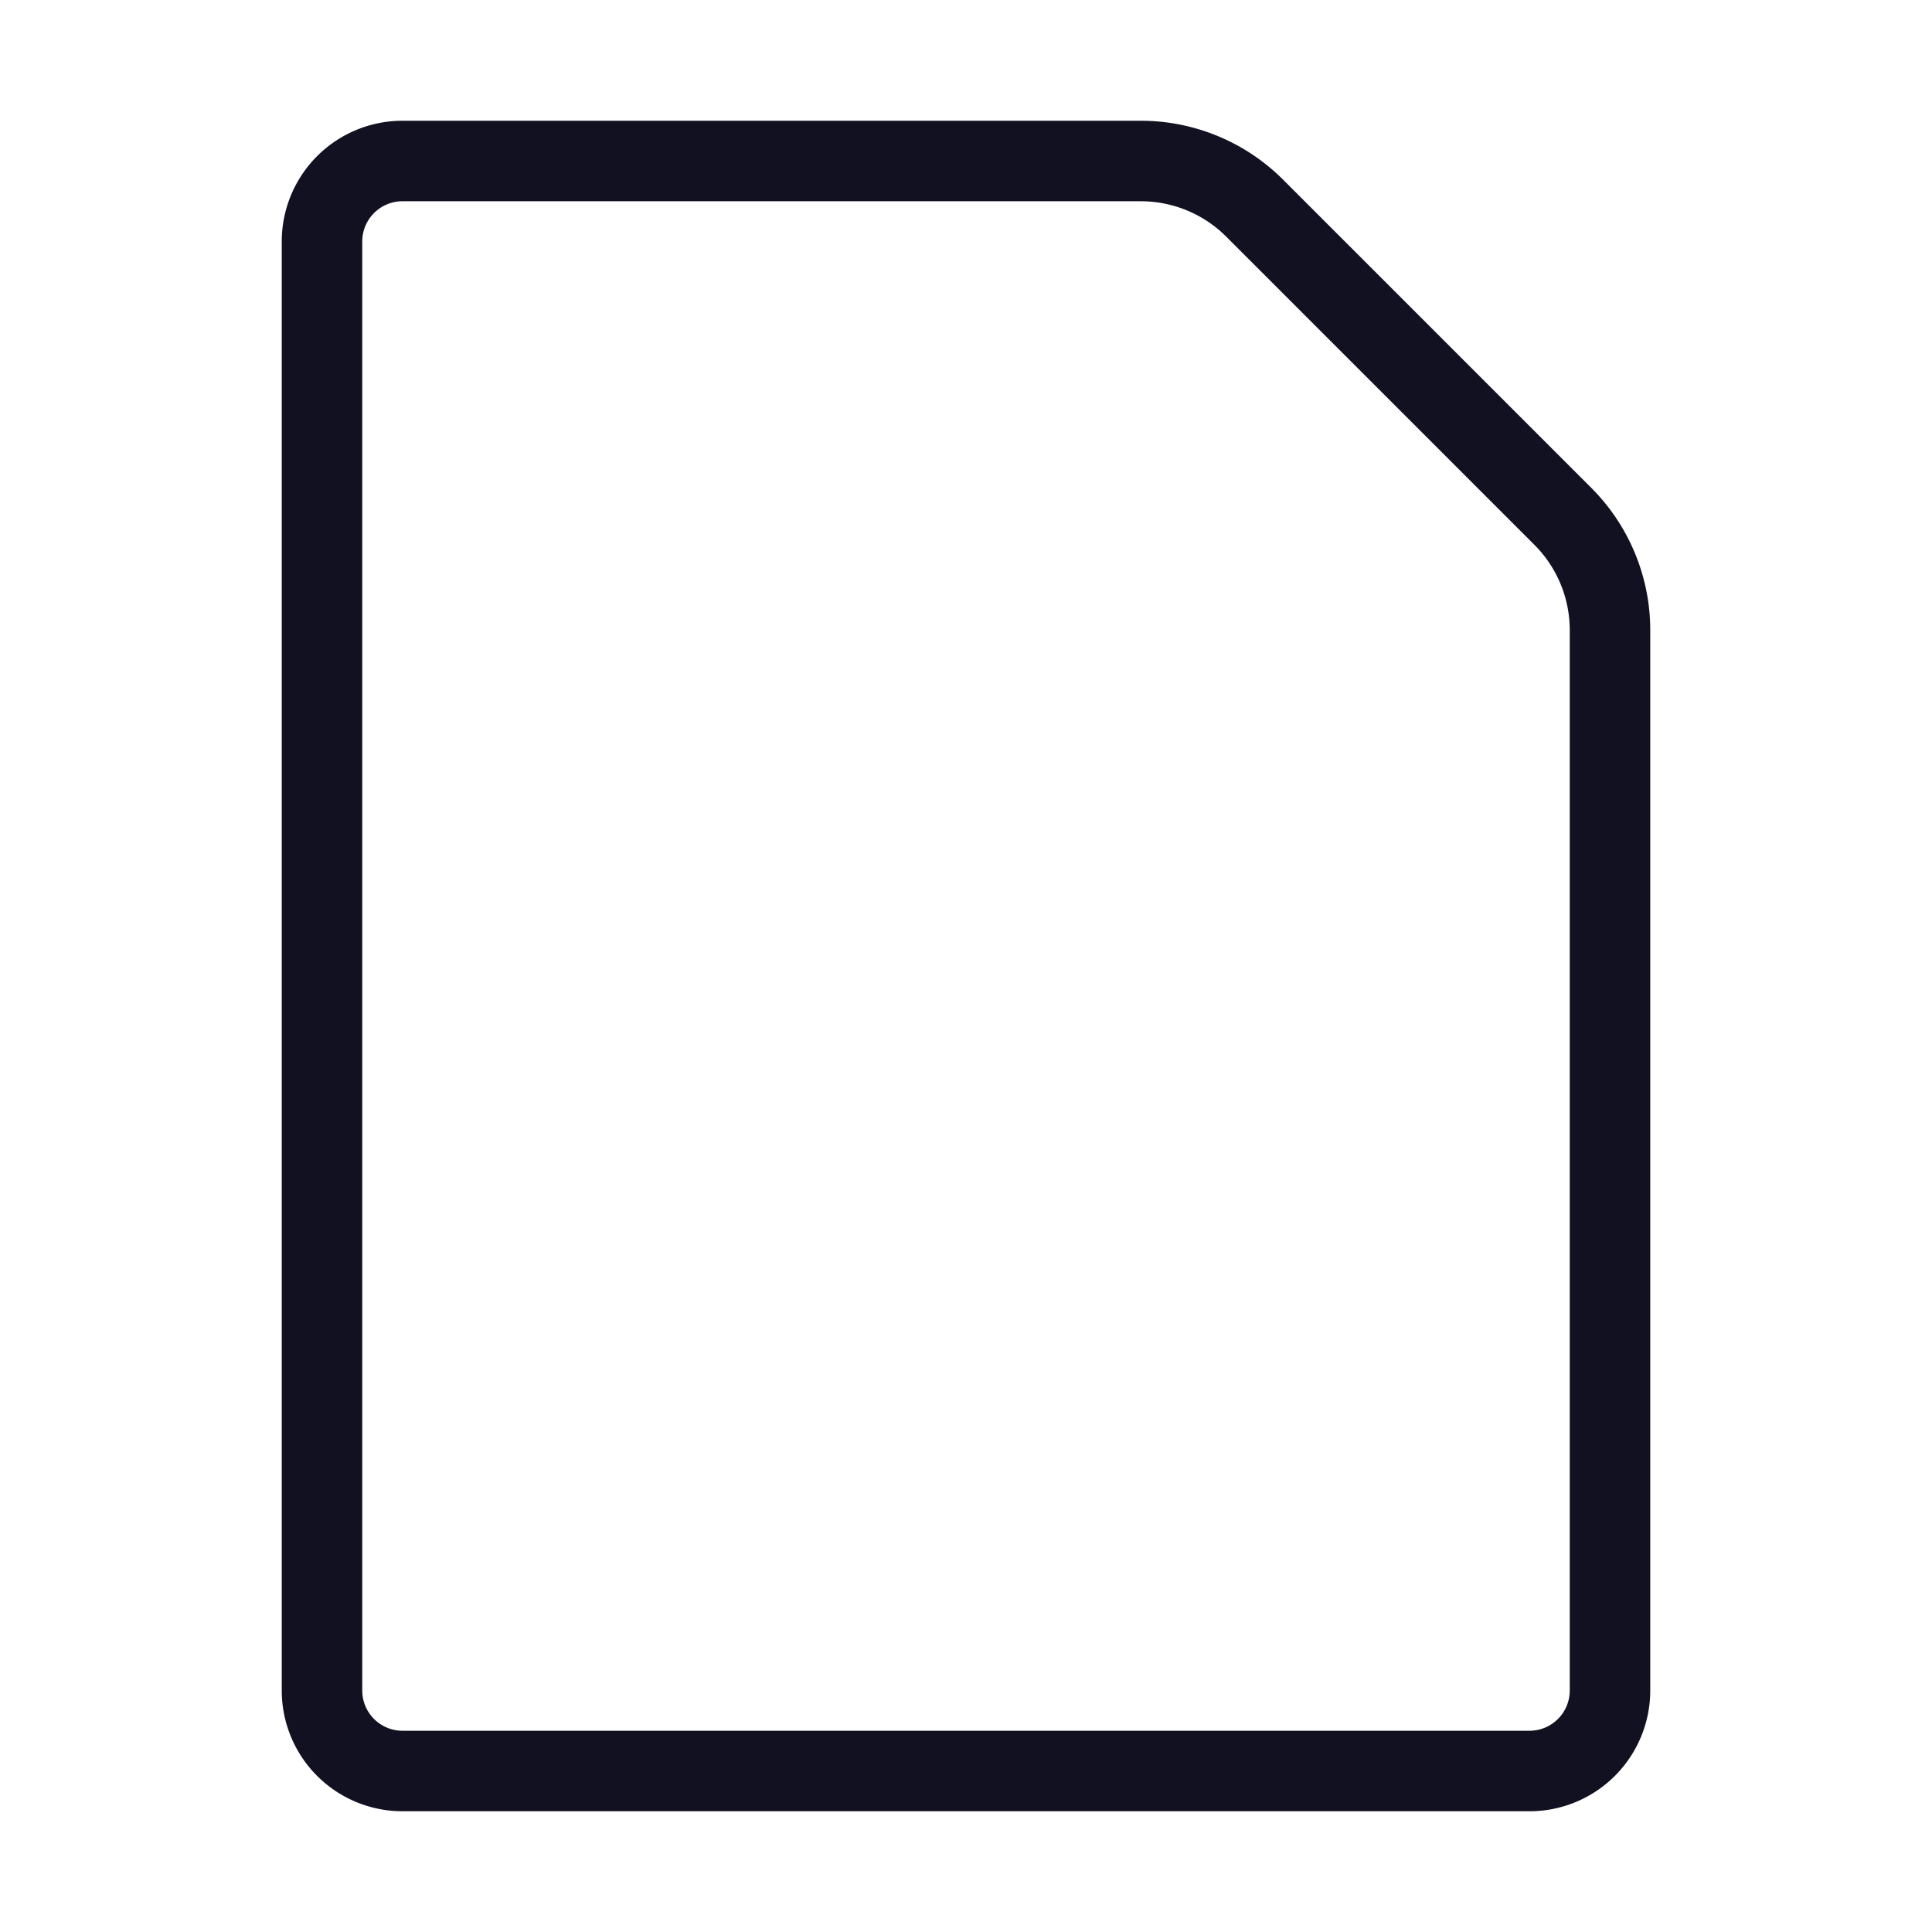 <svg id="Layer_1" data-name="Layer 1" xmlns="http://www.w3.org/2000/svg" viewBox="0 0 24 24"><title>unity-docs-24px-file-generic</title><path d="M19.41,6.41,15.59,2.59A2,2,0,0,0,14.17,2H5A1,1,0,0,0,4,3V21a1,1,0,0,0,1,1H19a1,1,0,0,0,1-1V7.83A2,2,0,0,0,19.41,6.41Z" style="fill:none;stroke:#112;stroke-linecap:square;stroke-linejoin:round"/></svg>